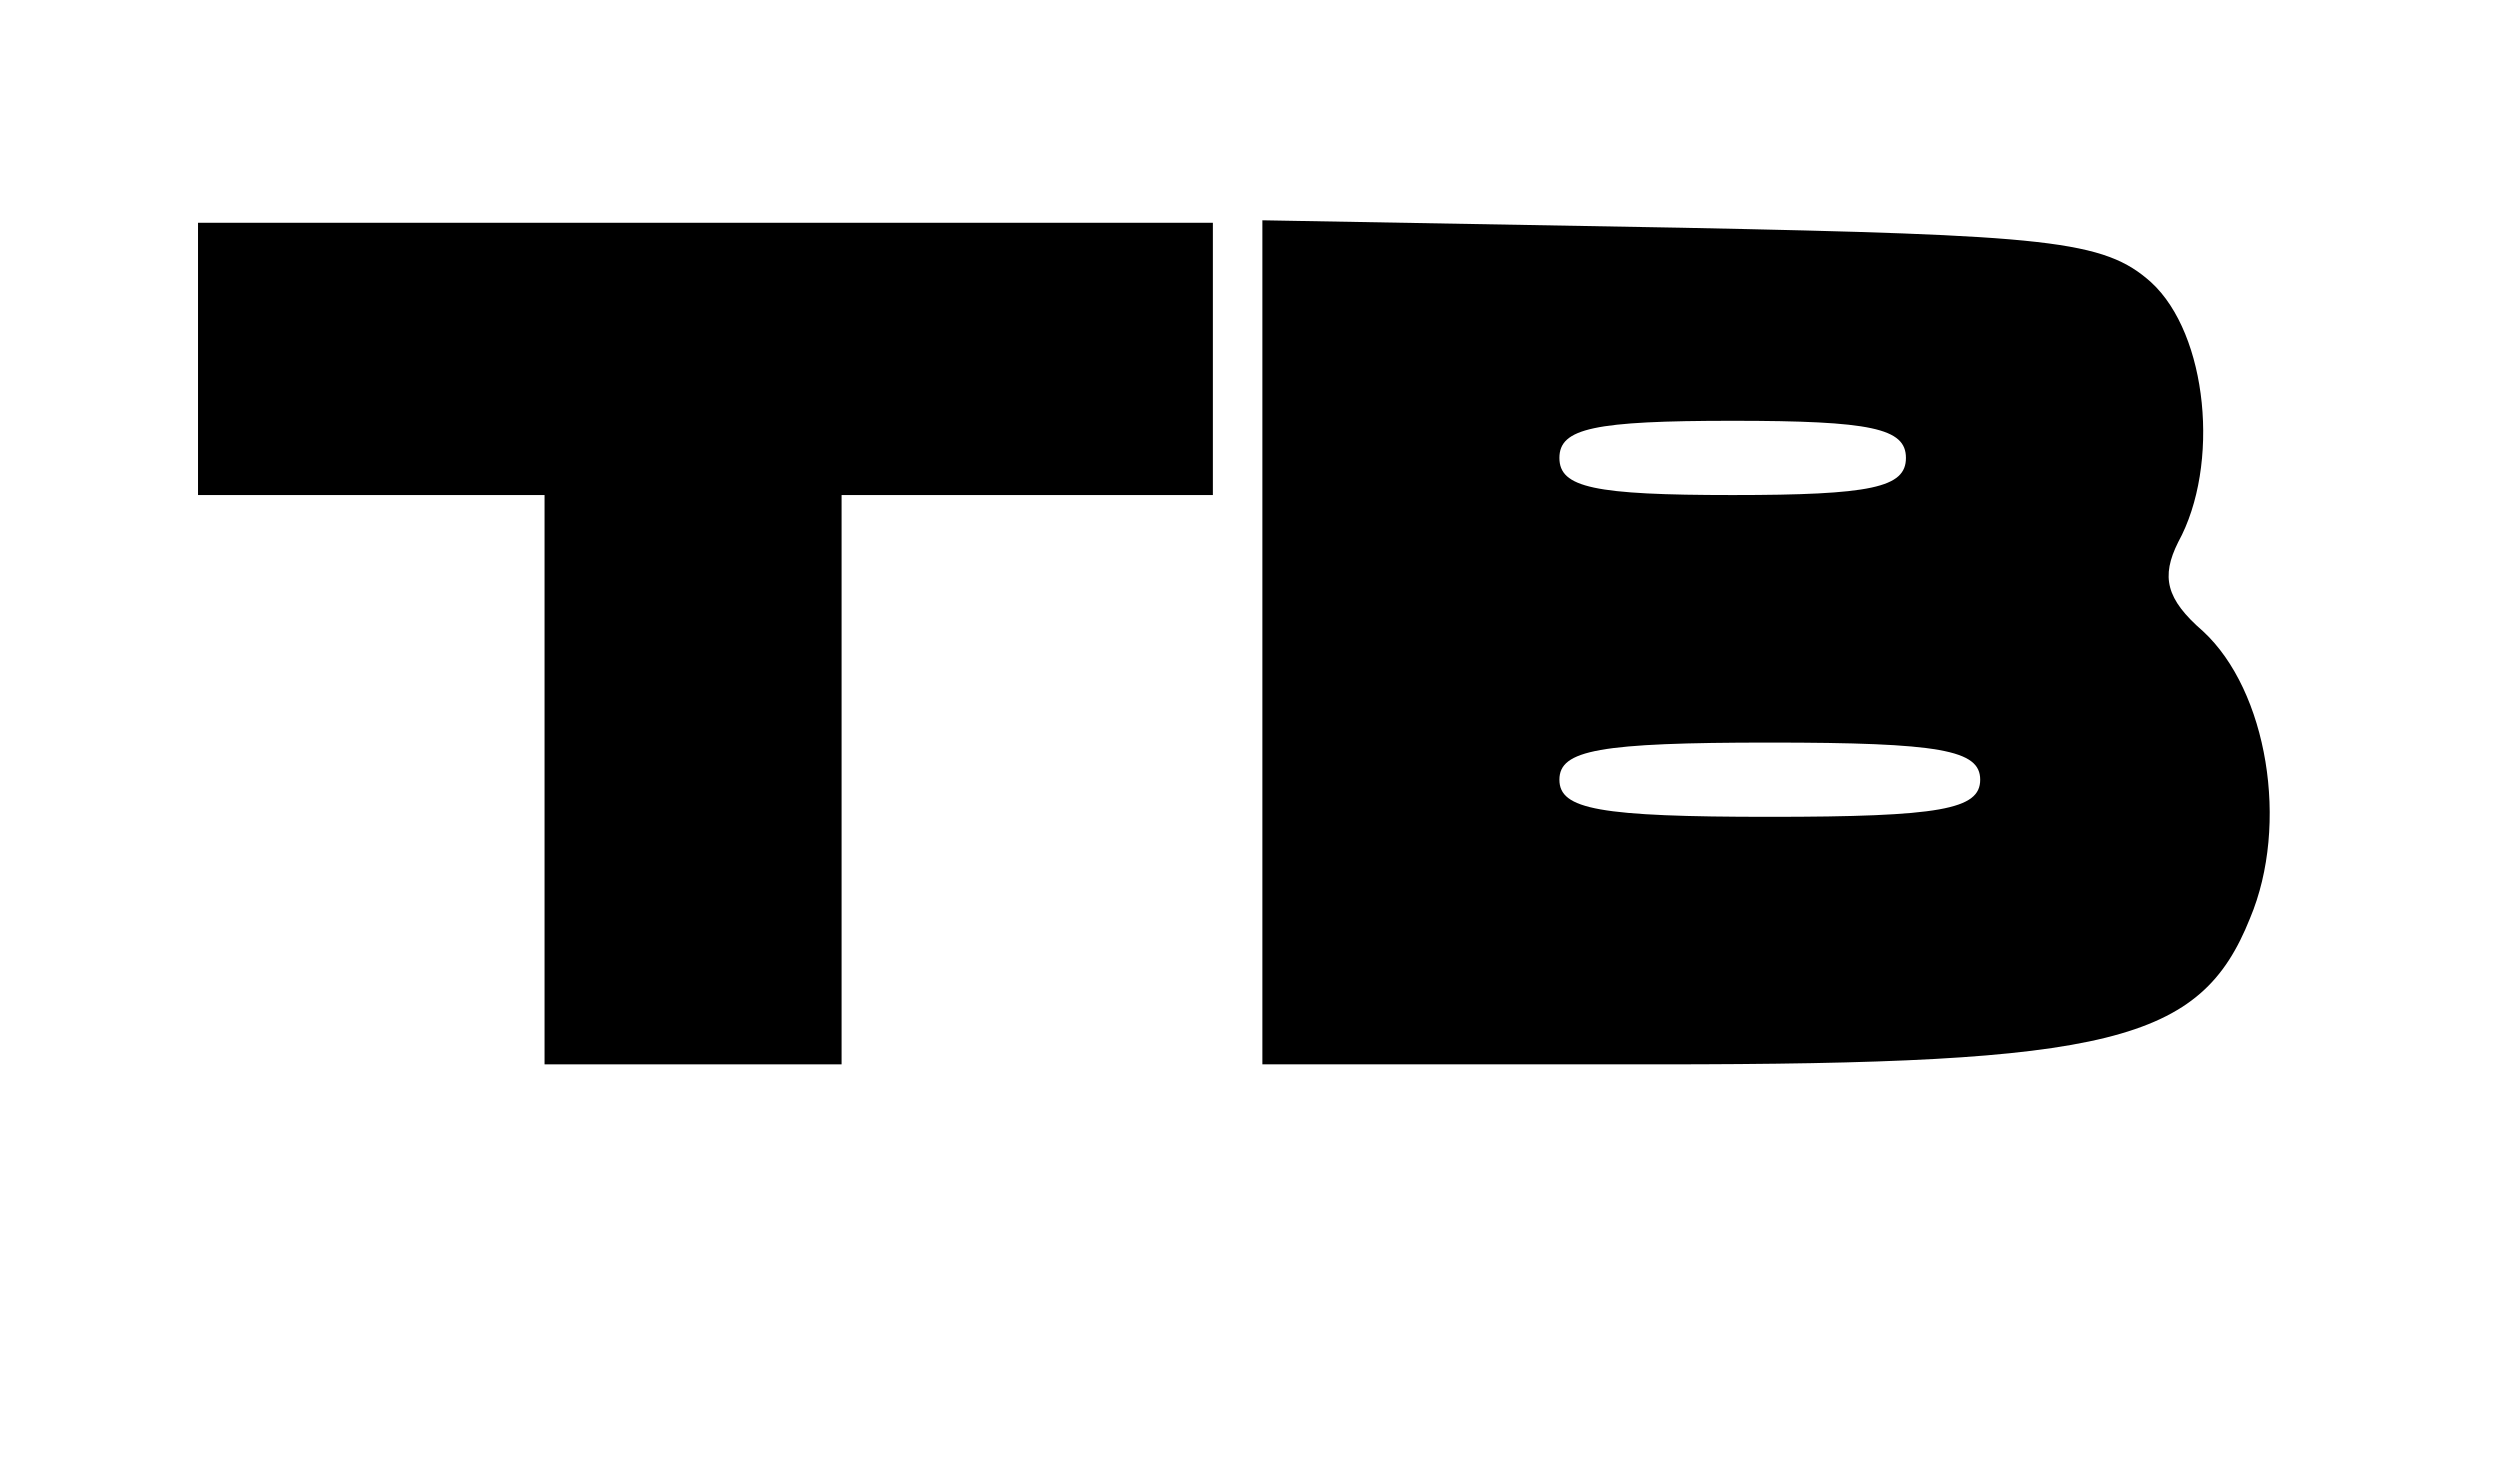 <?xml version="1.0" standalone="no"?>
<!DOCTYPE svg PUBLIC "-//W3C//DTD SVG 20010904//EN"
 "http://www.w3.org/TR/2001/REC-SVG-20010904/DTD/svg10.dtd">
<svg version="1.0" xmlns="http://www.w3.org/2000/svg"
 width="101pt" height="59pt" viewBox="0 0 101 59"
 preserveAspectRatio="xMidYMid meet">

<g transform="translate(0,59) scale(0.1,-0.1)"
fill="#000000" stroke="none">
<path d="M80 445 l0 -55 70 0 70 0 0 -115 0 -115 60 0 60 0 0 115 0 115 75 0
75 0 0 55 0 55 -205 0 -205 0 0 -55z"/>
<path d="M510 331 l0 -171 160 0 c183 0 219 9 239 59 16 38 7 92 -19 116 -15
13 -17 22 -10 36 17 31 12 84 -11 105 -19 17 -41 19 -190 22 l-169 3 0 -170z
m260 74 c0 -12 -14 -15 -70 -15 -56 0 -70 3 -70 15 0 12 14 15 70 15 56 0 70
-3 70 -15z m30 -130 c0 -12 -16 -15 -85 -15 -69 0 -85 3 -85 15 0 12 16 15 85
15 69 0 85 -3 85 -15z"/>
</g>
</svg>
